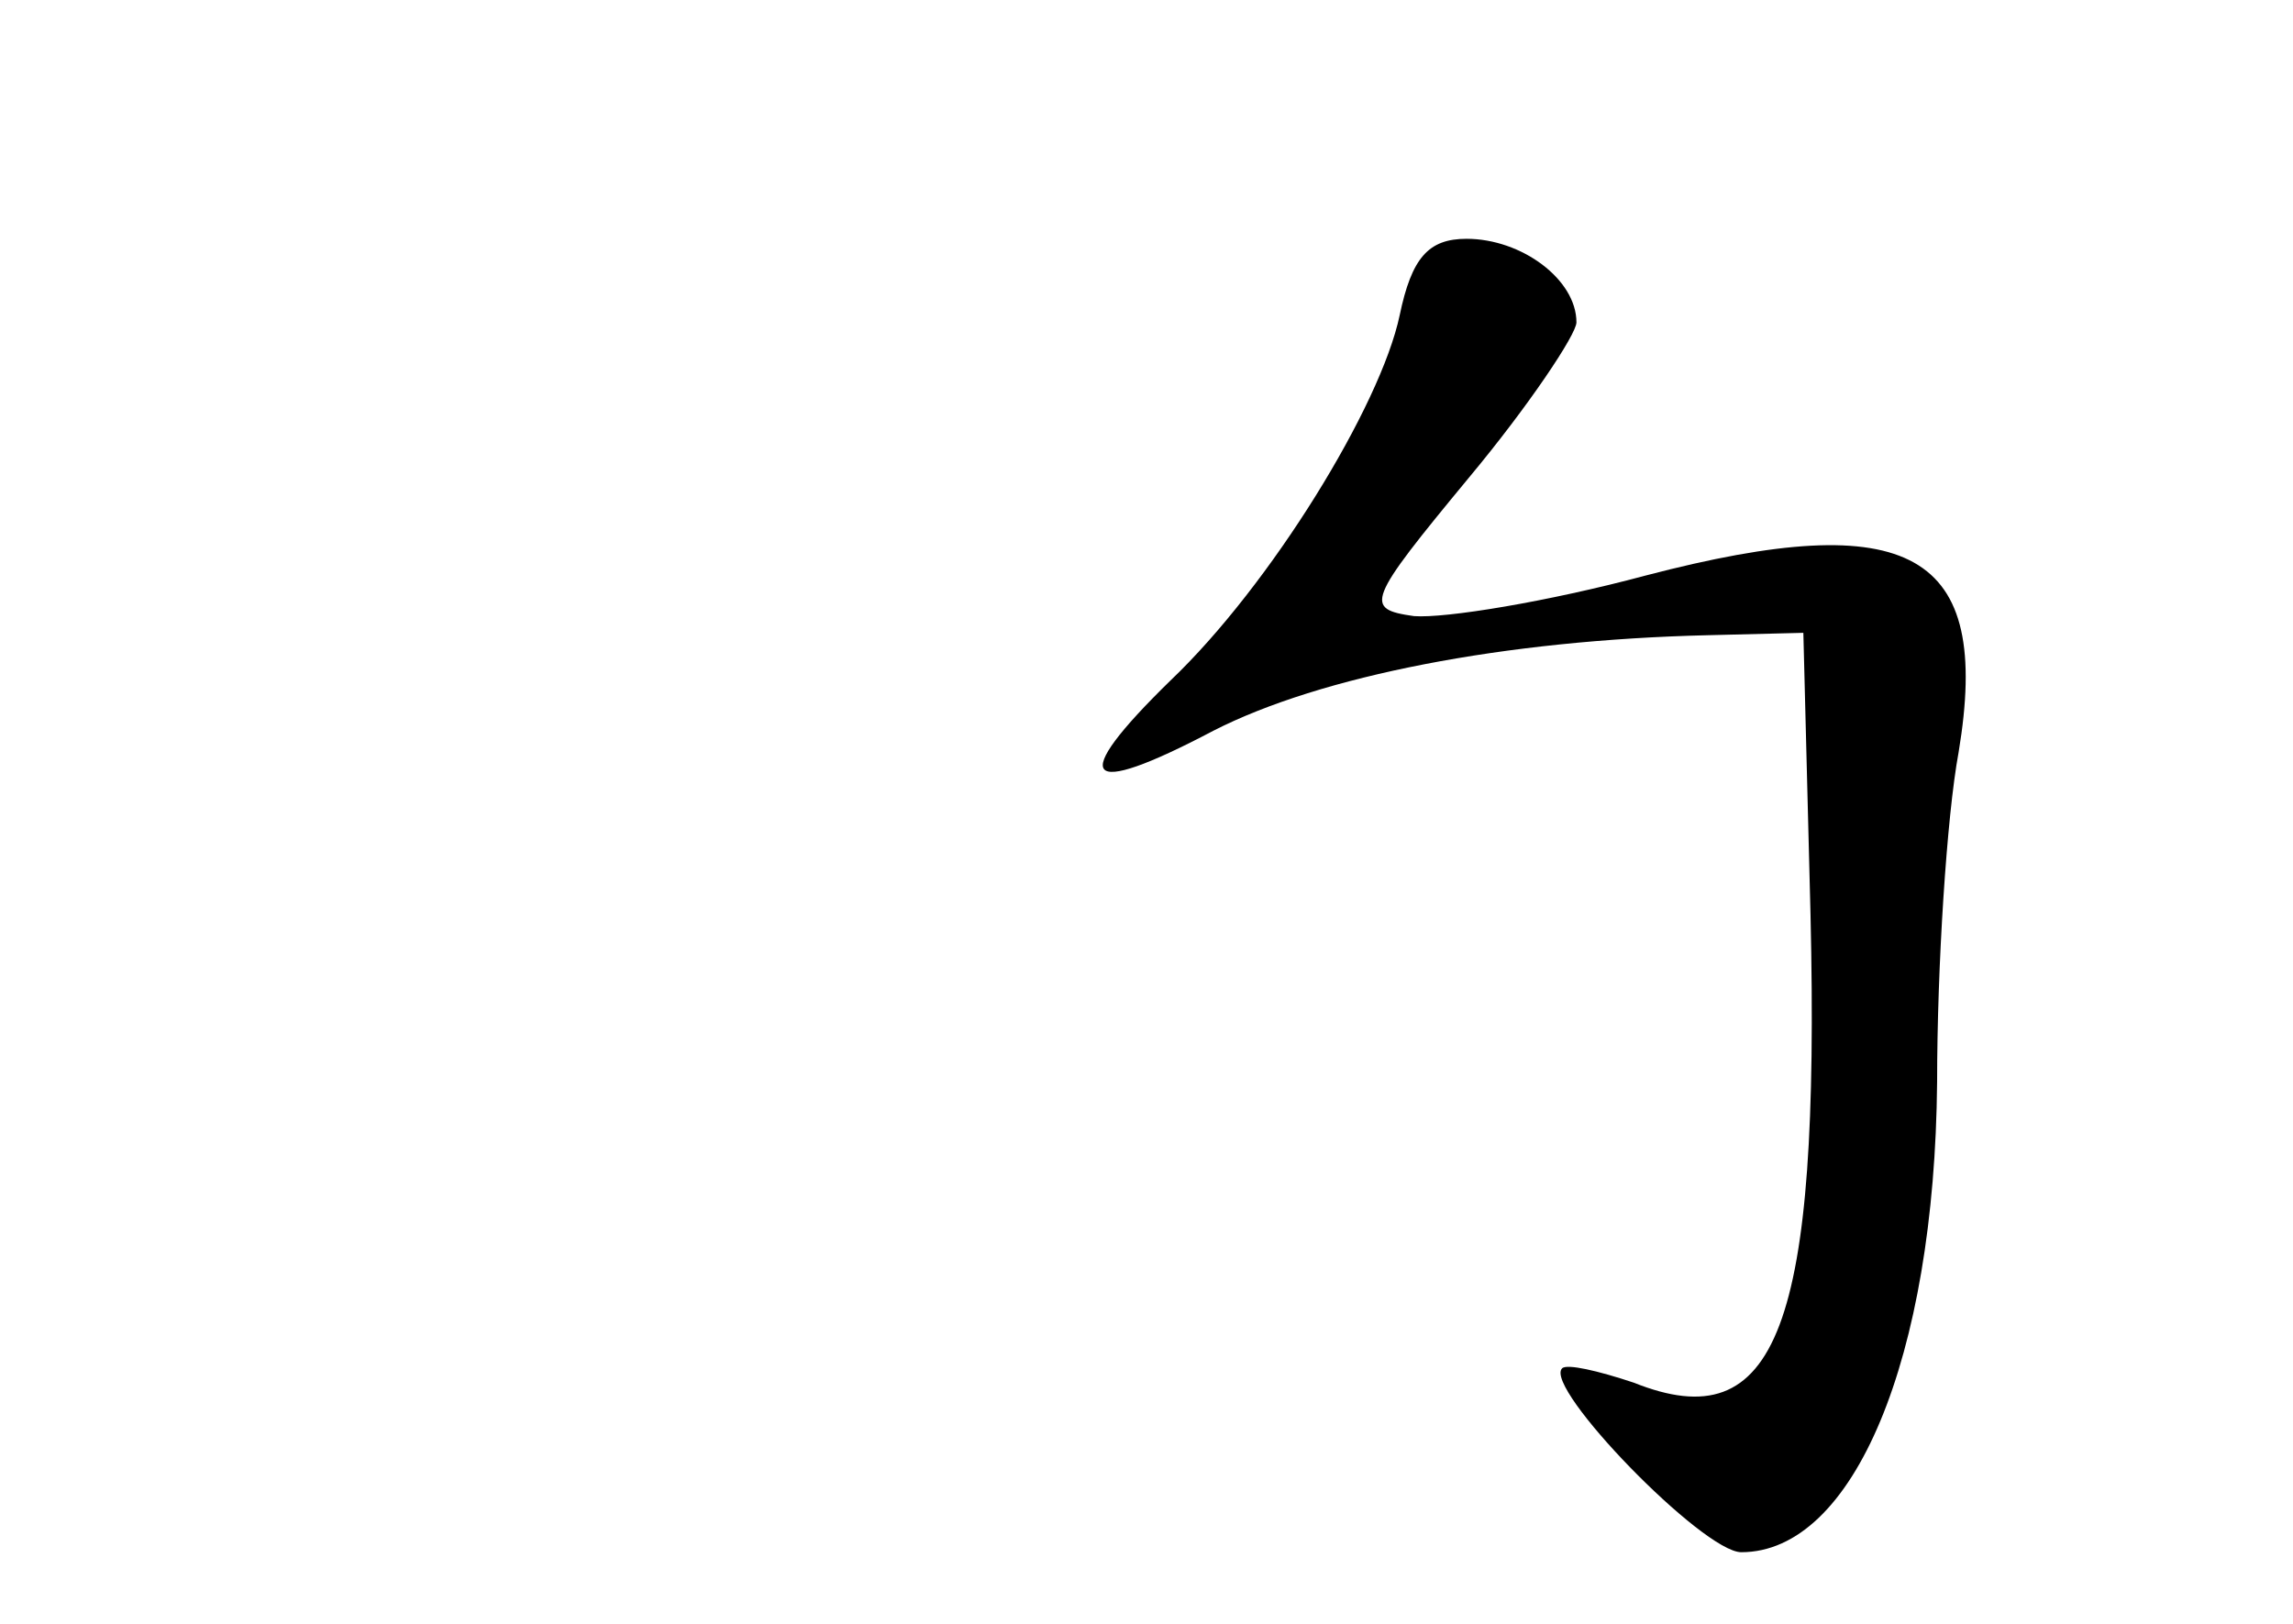 <?xml version="1.0" standalone="no"?>
<!DOCTYPE svg PUBLIC "-//W3C//DTD SVG 20010904//EN"
 "http://www.w3.org/TR/2001/REC-SVG-20010904/DTD/svg10.dtd">
<svg version="1.0" xmlns="http://www.w3.org/2000/svg"
 width="96pt" height="68pt" viewBox="0 0 96 68"
 preserveAspectRatio="xMidYMid meet">
<g transform="translate(0,68) scale(0.1,-0.1)"
fill="#000000" stroke="none">
<path d="M586 548 c-8 -38 -54 -113 -96 -153 -43 -42 -37 -50 18 -21 45 23
122 38 207 40 l40 1 3 -118 c4 -173 -14 -220 -74 -196 -15 5 -28 8 -30 6 -8
-8 59 -77 75 -77 47 0 81 81 82 197 0 48 4 111 9 138 14 84 -20 103 -131 74
-41 -11 -84 -18 -97 -17 -21 3 -20 6 23 58 25 30 45 60 45 65 0 18 -23 35 -46
35 -16 0 -23 -8 -28 -32z"/>
</g>
</svg>
